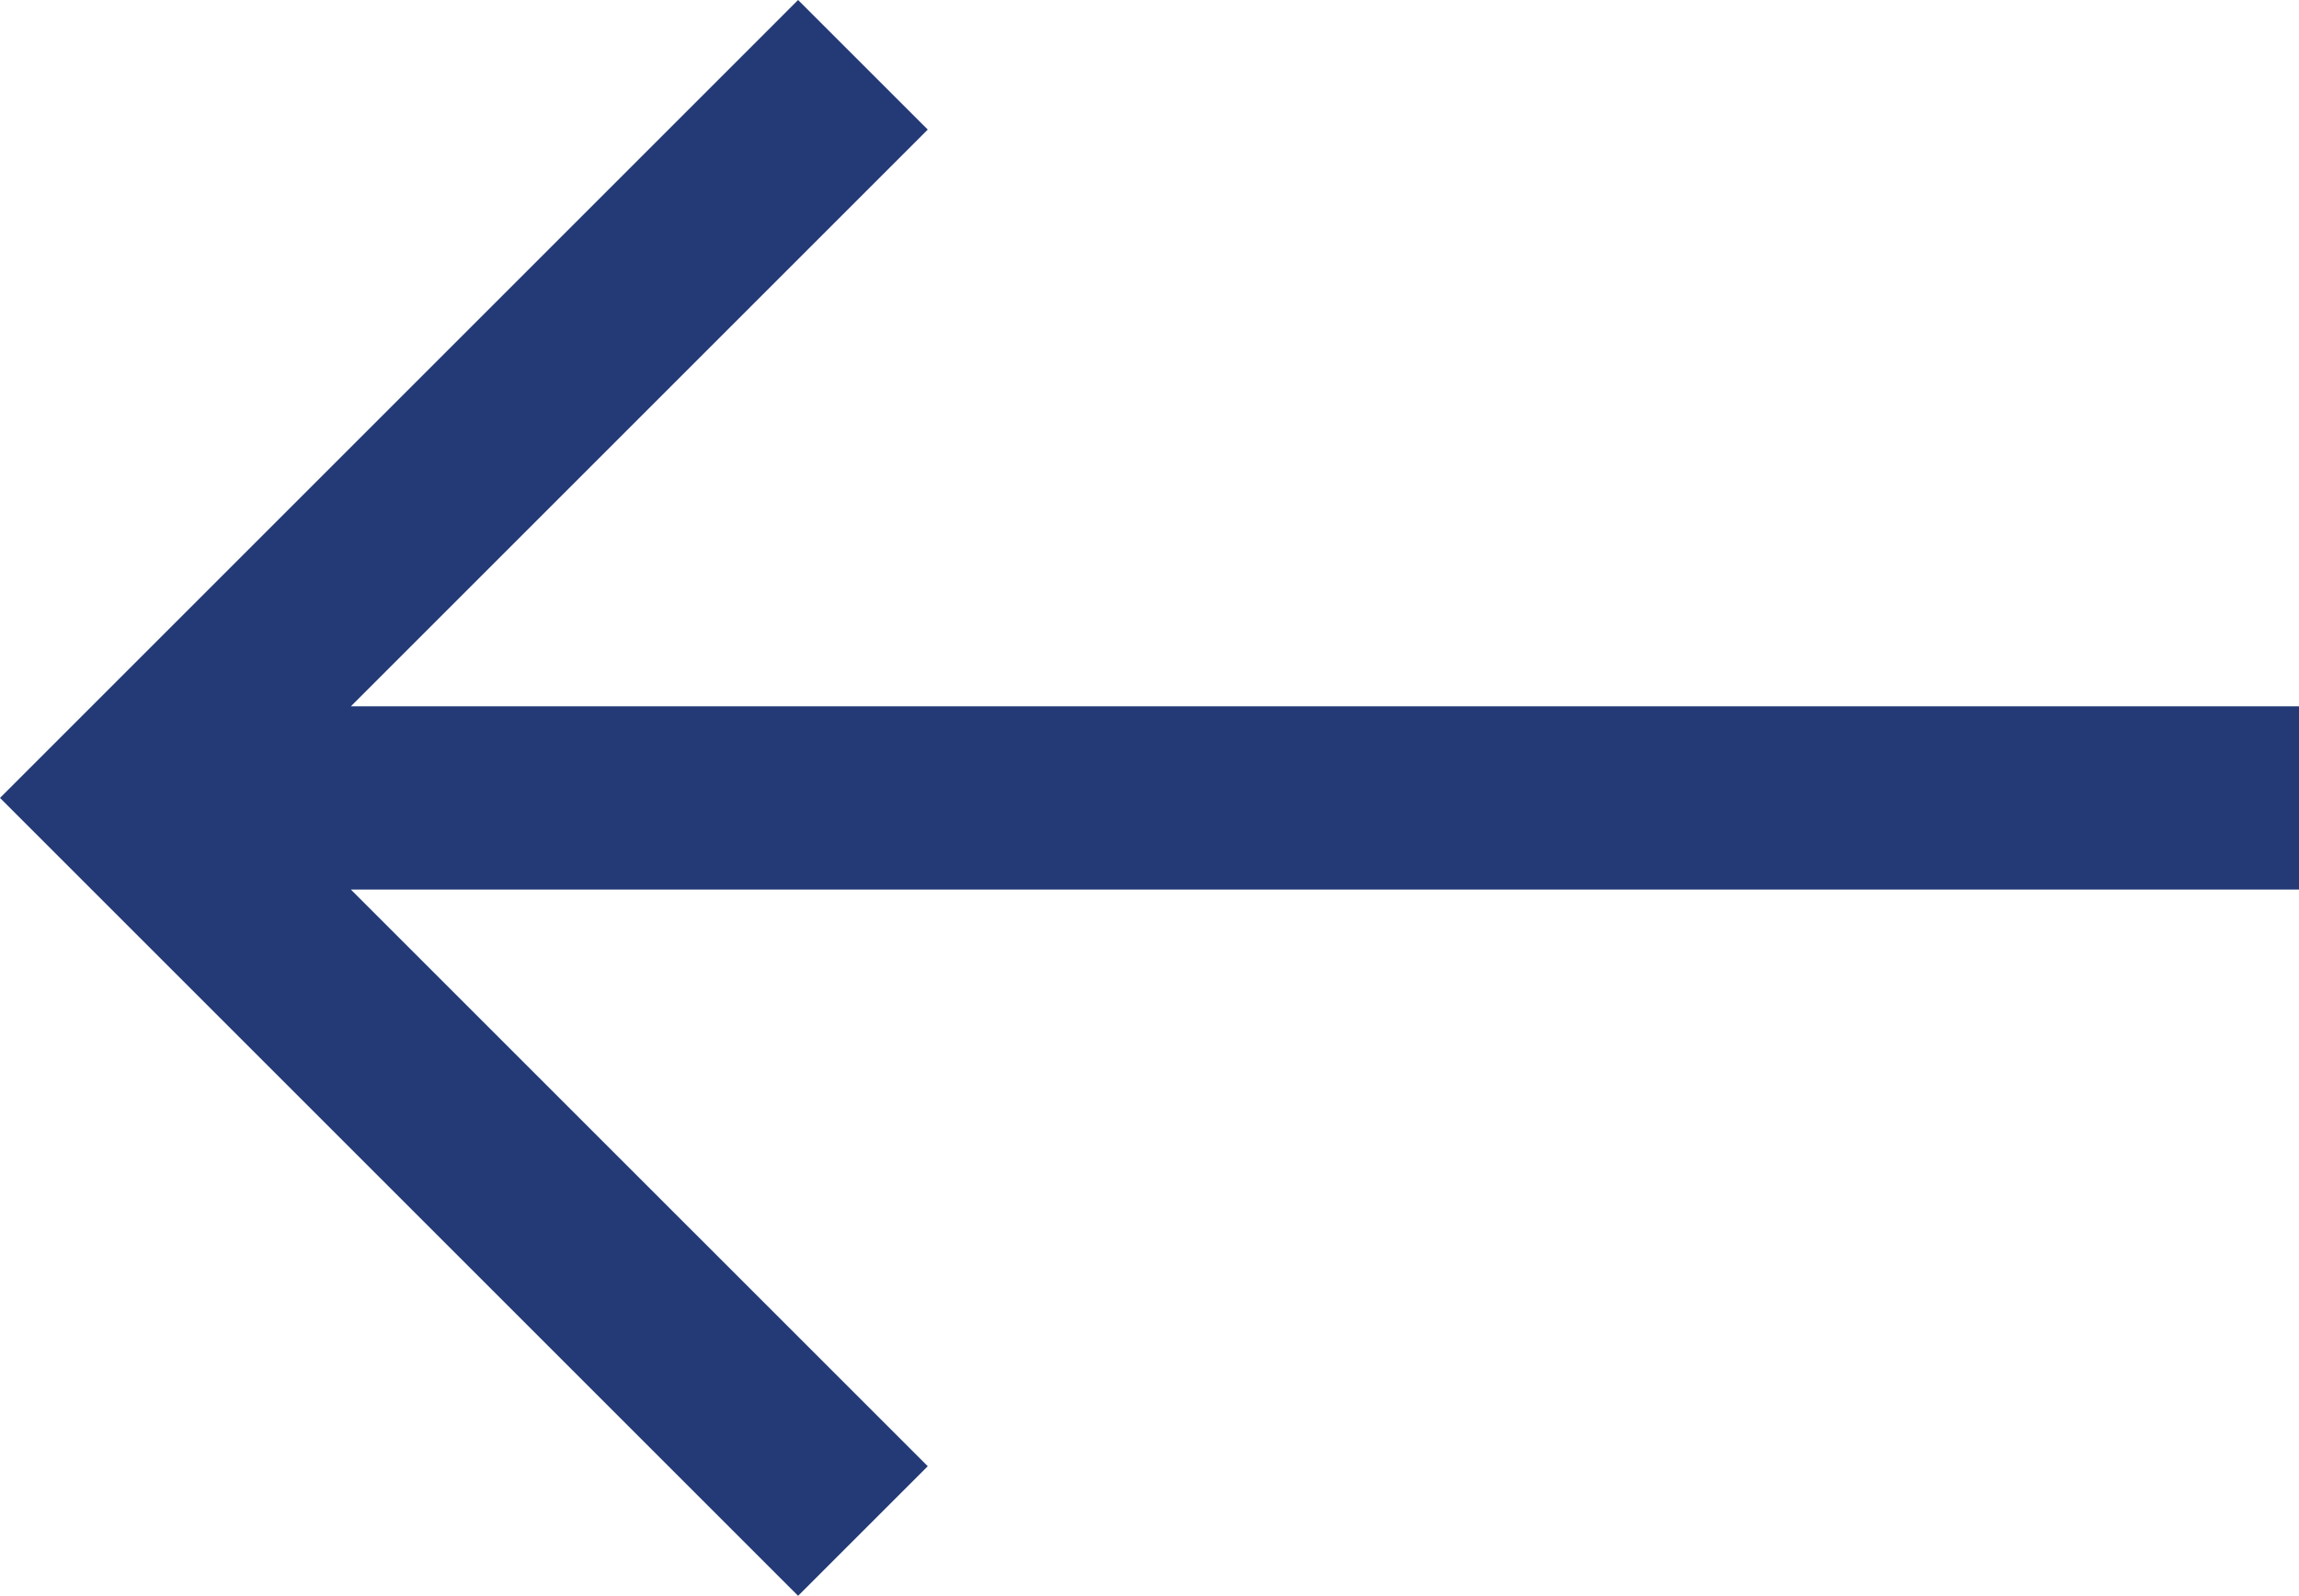 <svg id="Layer_1" data-name="Layer 1" xmlns="http://www.w3.org/2000/svg" viewBox="0 0 376.21 261.21"><defs><style>.cls-1{fill:#243a76;}</style></defs><title>right-arrow-ar</title><polygon class="cls-1" points="130.6 0 151.82 21.21 57.42 115.61 376.21 115.61 376.21 145.61 57.42 145.61 151.82 240 130.6 261.21 0 130.61 130.6 0"/></svg>
